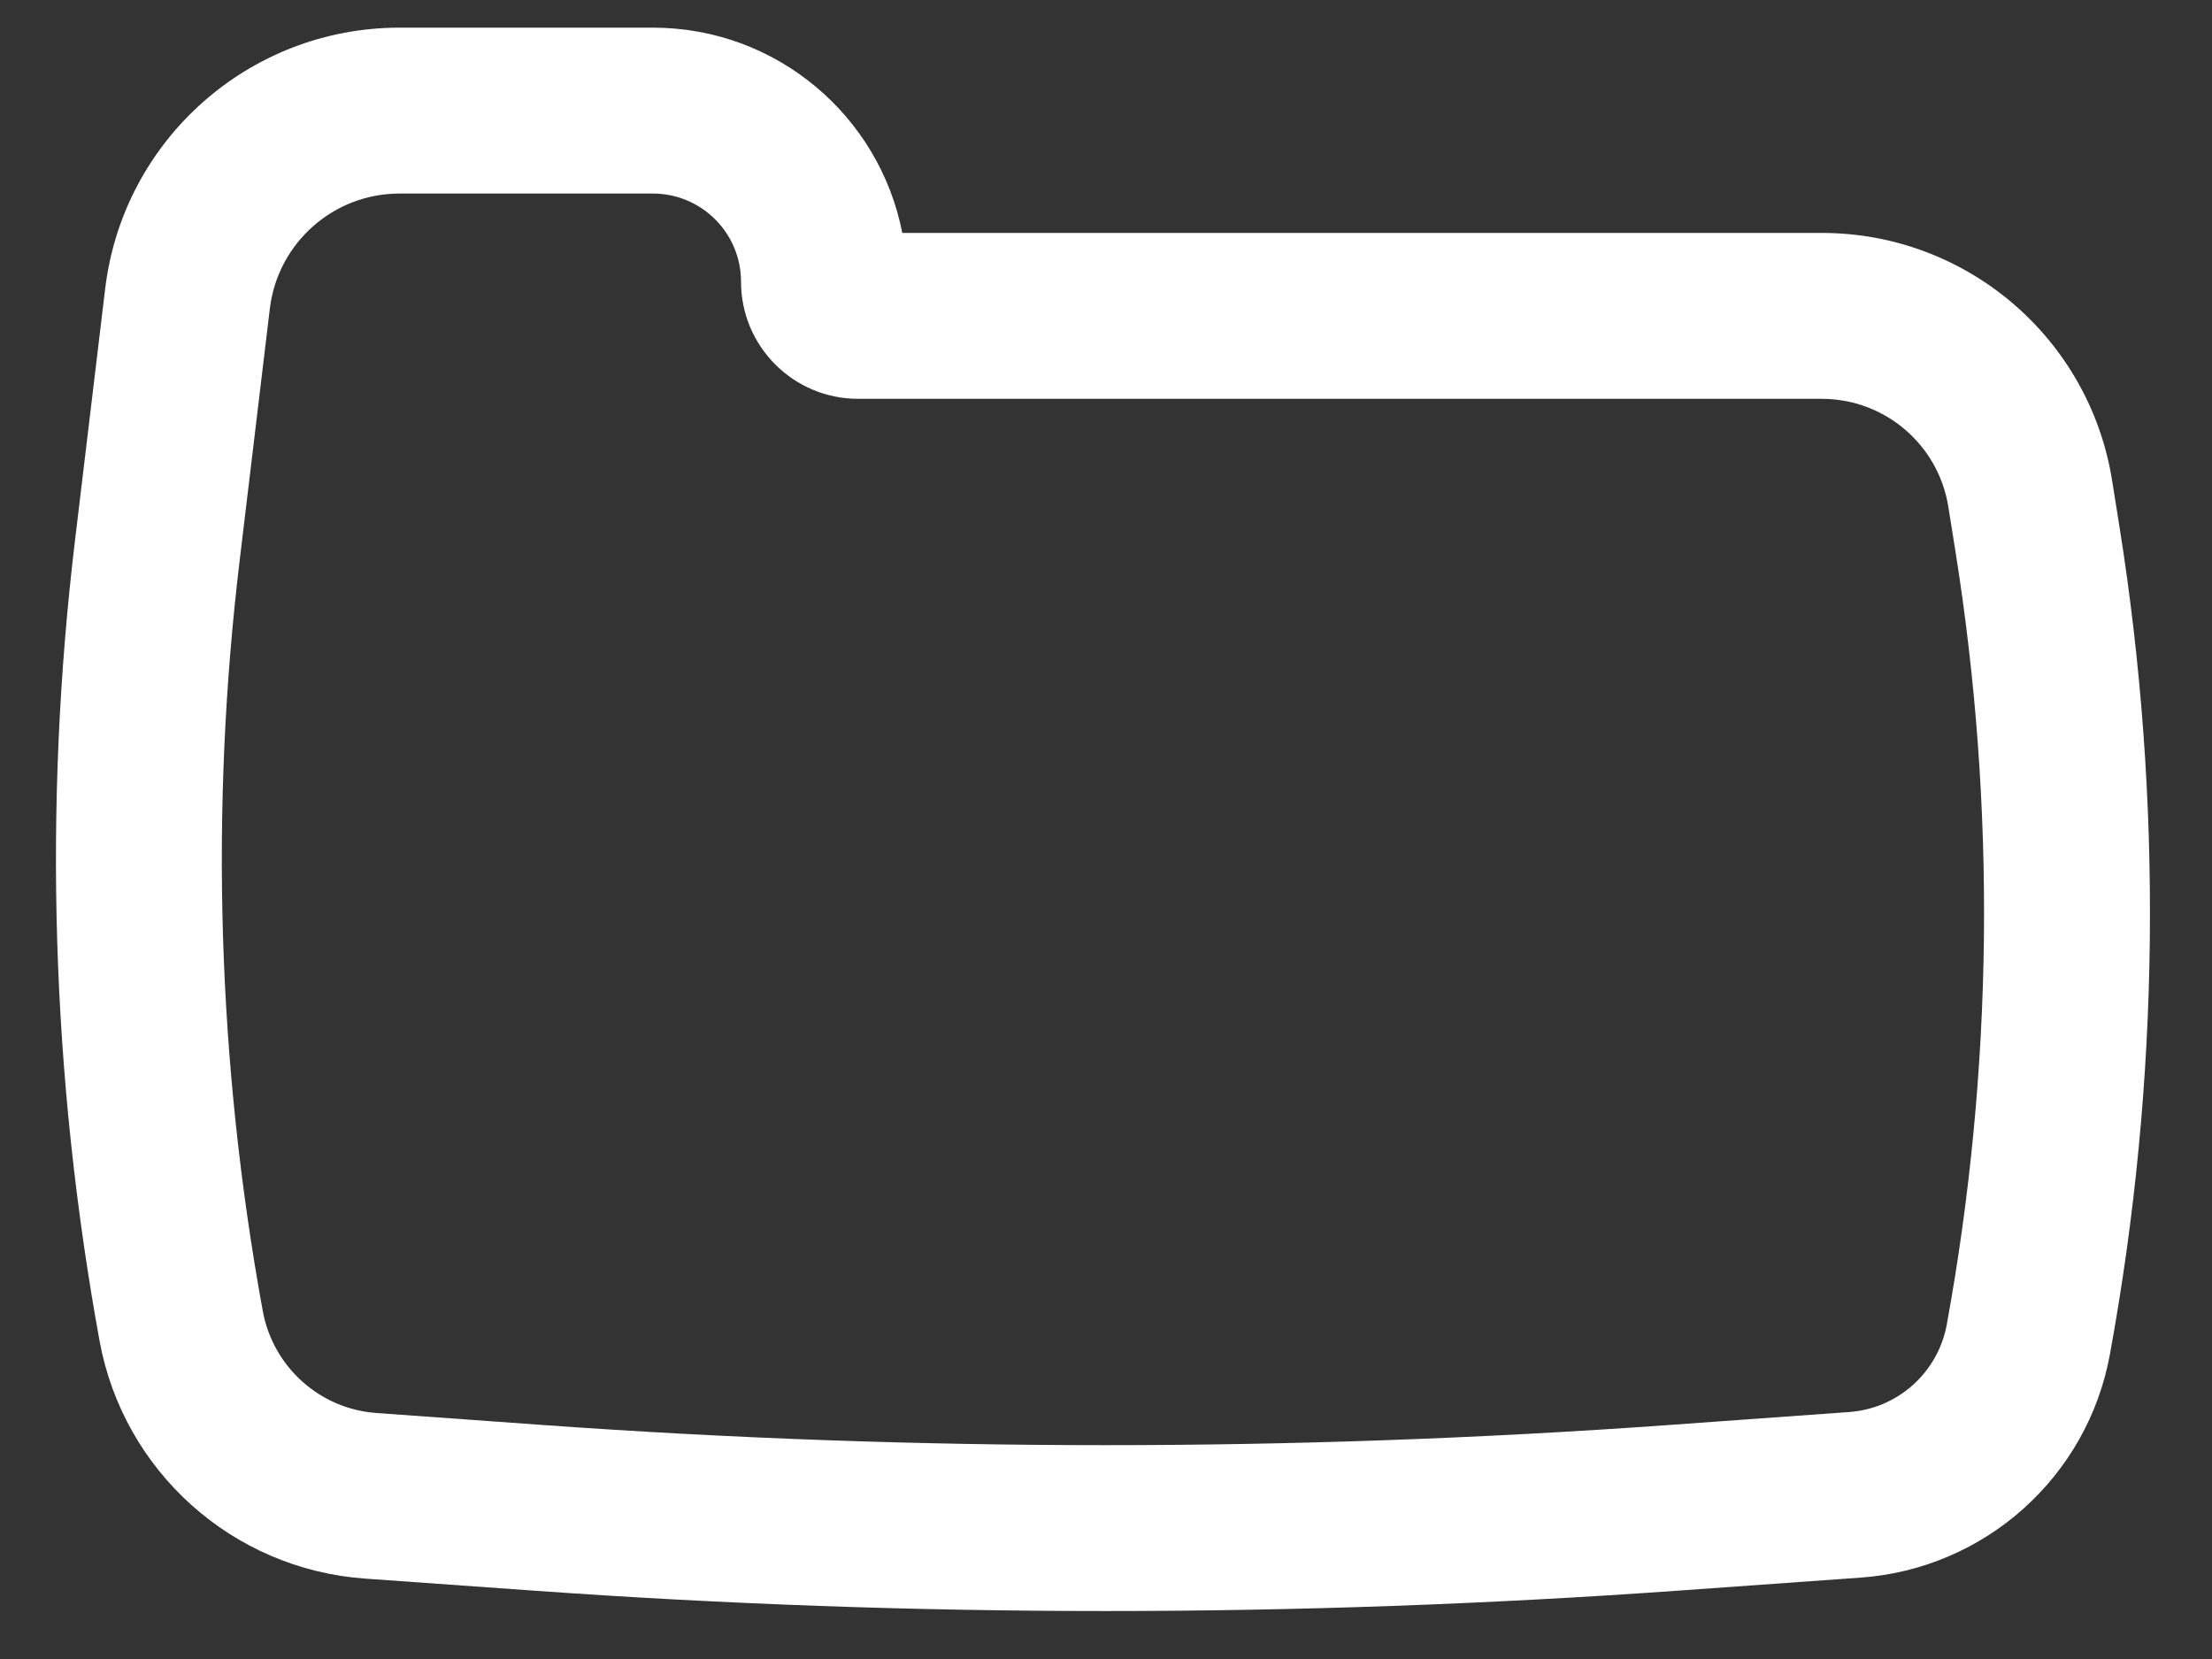 <svg width="20" height="15" viewBox="0 0 20 15" fill="none" xmlns="http://www.w3.org/2000/svg">
<rect x="0" y="0" width="20" height="15" fill="#333333" stroke="none"/>
<path fill-rule="evenodd" clip-rule="evenodd" d="M17.602 11.976C18.023 9.666 18.05 7.302 17.68 4.983L17.616 4.582C17.526 4.02 17.041 3.606 16.472 3.606H7.759C7.174 3.606 6.7 3.132 6.7 2.547C6.7 2.107 6.343 1.75 5.903 1.75H3.612C3.015 1.75 2.512 2.196 2.44 2.789L2.168 5.058C1.896 7.321 1.966 9.612 2.376 11.854C2.469 12.36 2.892 12.74 3.406 12.776L4.92 12.885C8.302 13.127 11.698 13.127 15.08 12.885L16.718 12.767C17.159 12.736 17.522 12.41 17.602 11.976ZM19.161 4.747C19.558 7.233 19.53 9.769 19.077 12.245C18.875 13.353 17.948 14.183 16.825 14.264L15.187 14.381C11.733 14.628 8.266 14.628 4.813 14.381L3.299 14.273C2.102 14.187 1.116 13.303 0.9 12.123C0.464 9.733 0.389 7.291 0.679 4.879L0.951 2.61C1.113 1.263 2.255 0.25 3.612 0.25L5.903 0.25C7.021 0.25 7.952 1.048 8.158 2.106L16.472 2.106C17.779 2.106 18.891 3.055 19.097 4.345L19.161 4.747Z" fill="white"/>
</svg>
